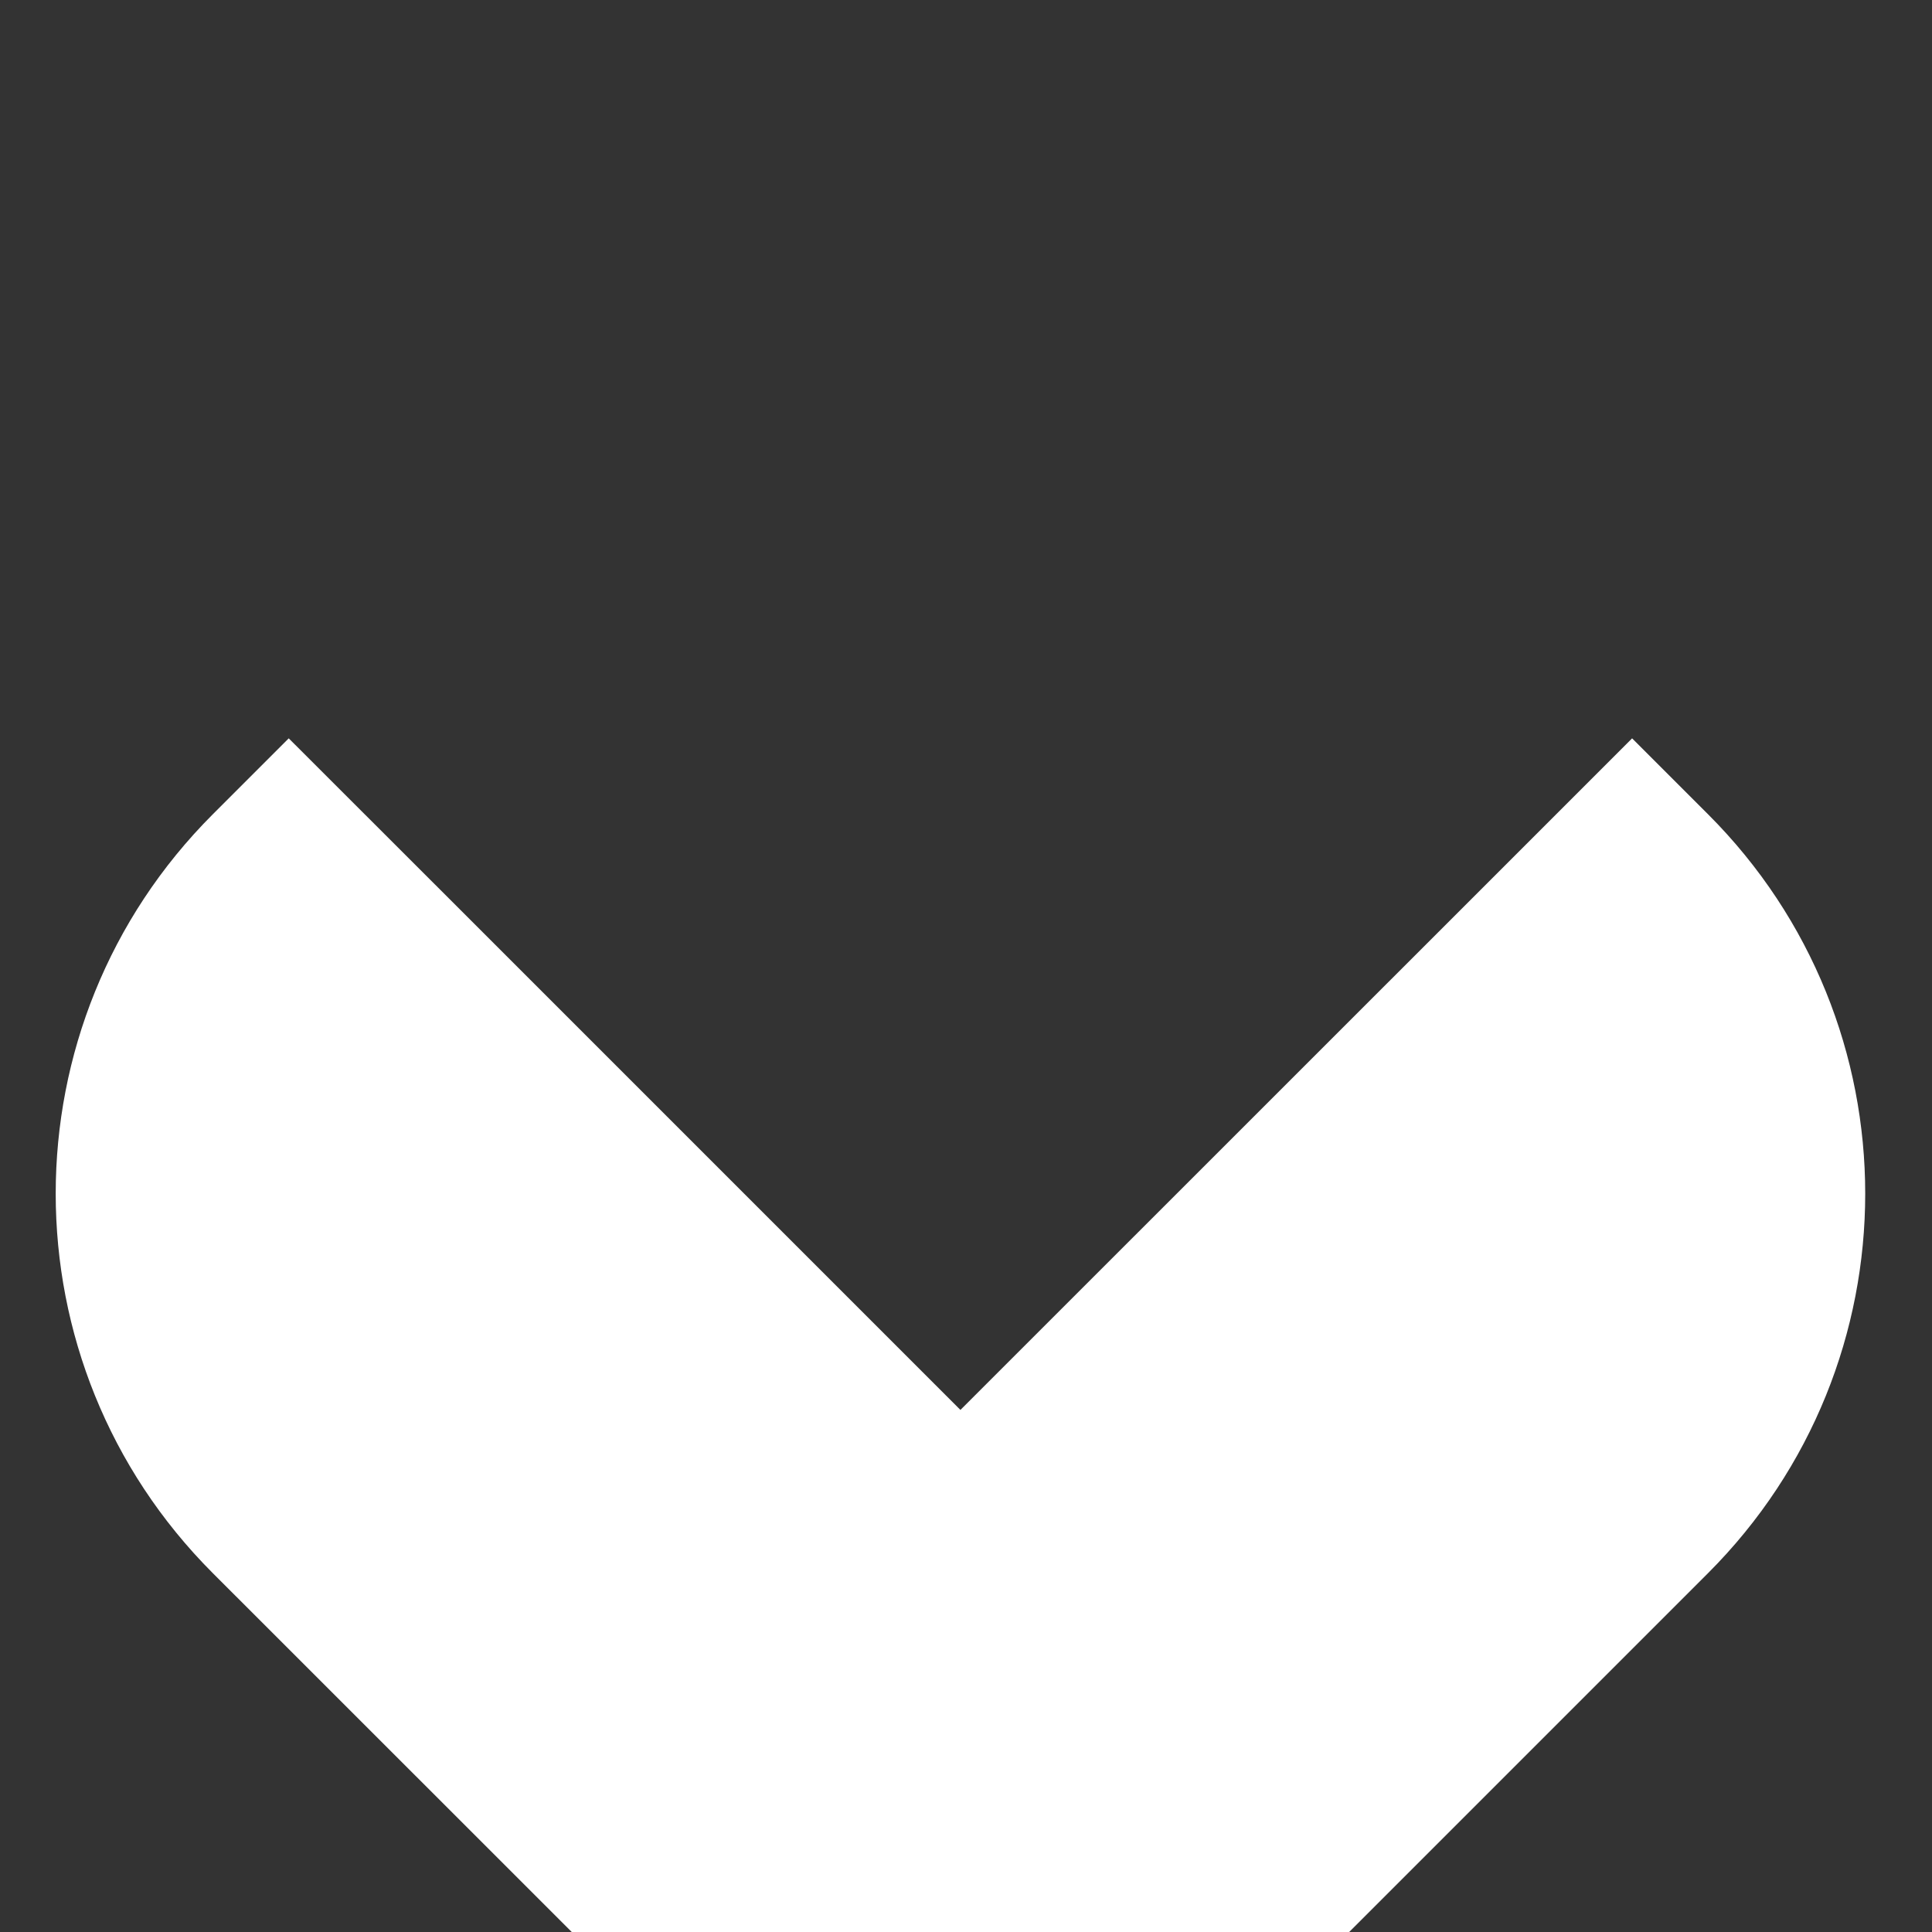 <svg width="18" height="18" viewBox="0 0 18 18" fill="none" xmlns="http://www.w3.org/2000/svg">
<rect x="0" y="0" width="18" height="18" fill="#333333" stroke="none"/>
<path d="M15.913 7.586C17.866 9.538 17.866 12.704 15.913 14.657L12.484 18.086C10.531 20.039 7.365 20.039 5.413 18.086L8.948 13.136L13.792 8.293C14.573 7.512 15.206 6.879 15.206 6.879L15.913 7.586ZM0.569 9L8.948 0.621L0.569 9ZM8.948 0.621L17.327 9L8.948 0.621ZM12.484 18.086C10.531 20.039 7.365 20.039 5.413 18.086L1.983 14.657C0.031 12.704 0.031 9.538 1.983 7.586L2.69 6.879C2.69 6.879 3.324 7.512 4.105 8.293L8.948 13.136L12.484 18.086Z" fill="white" mask="url(#path-1-inside-1_1098_47430)"/>
</svg>
